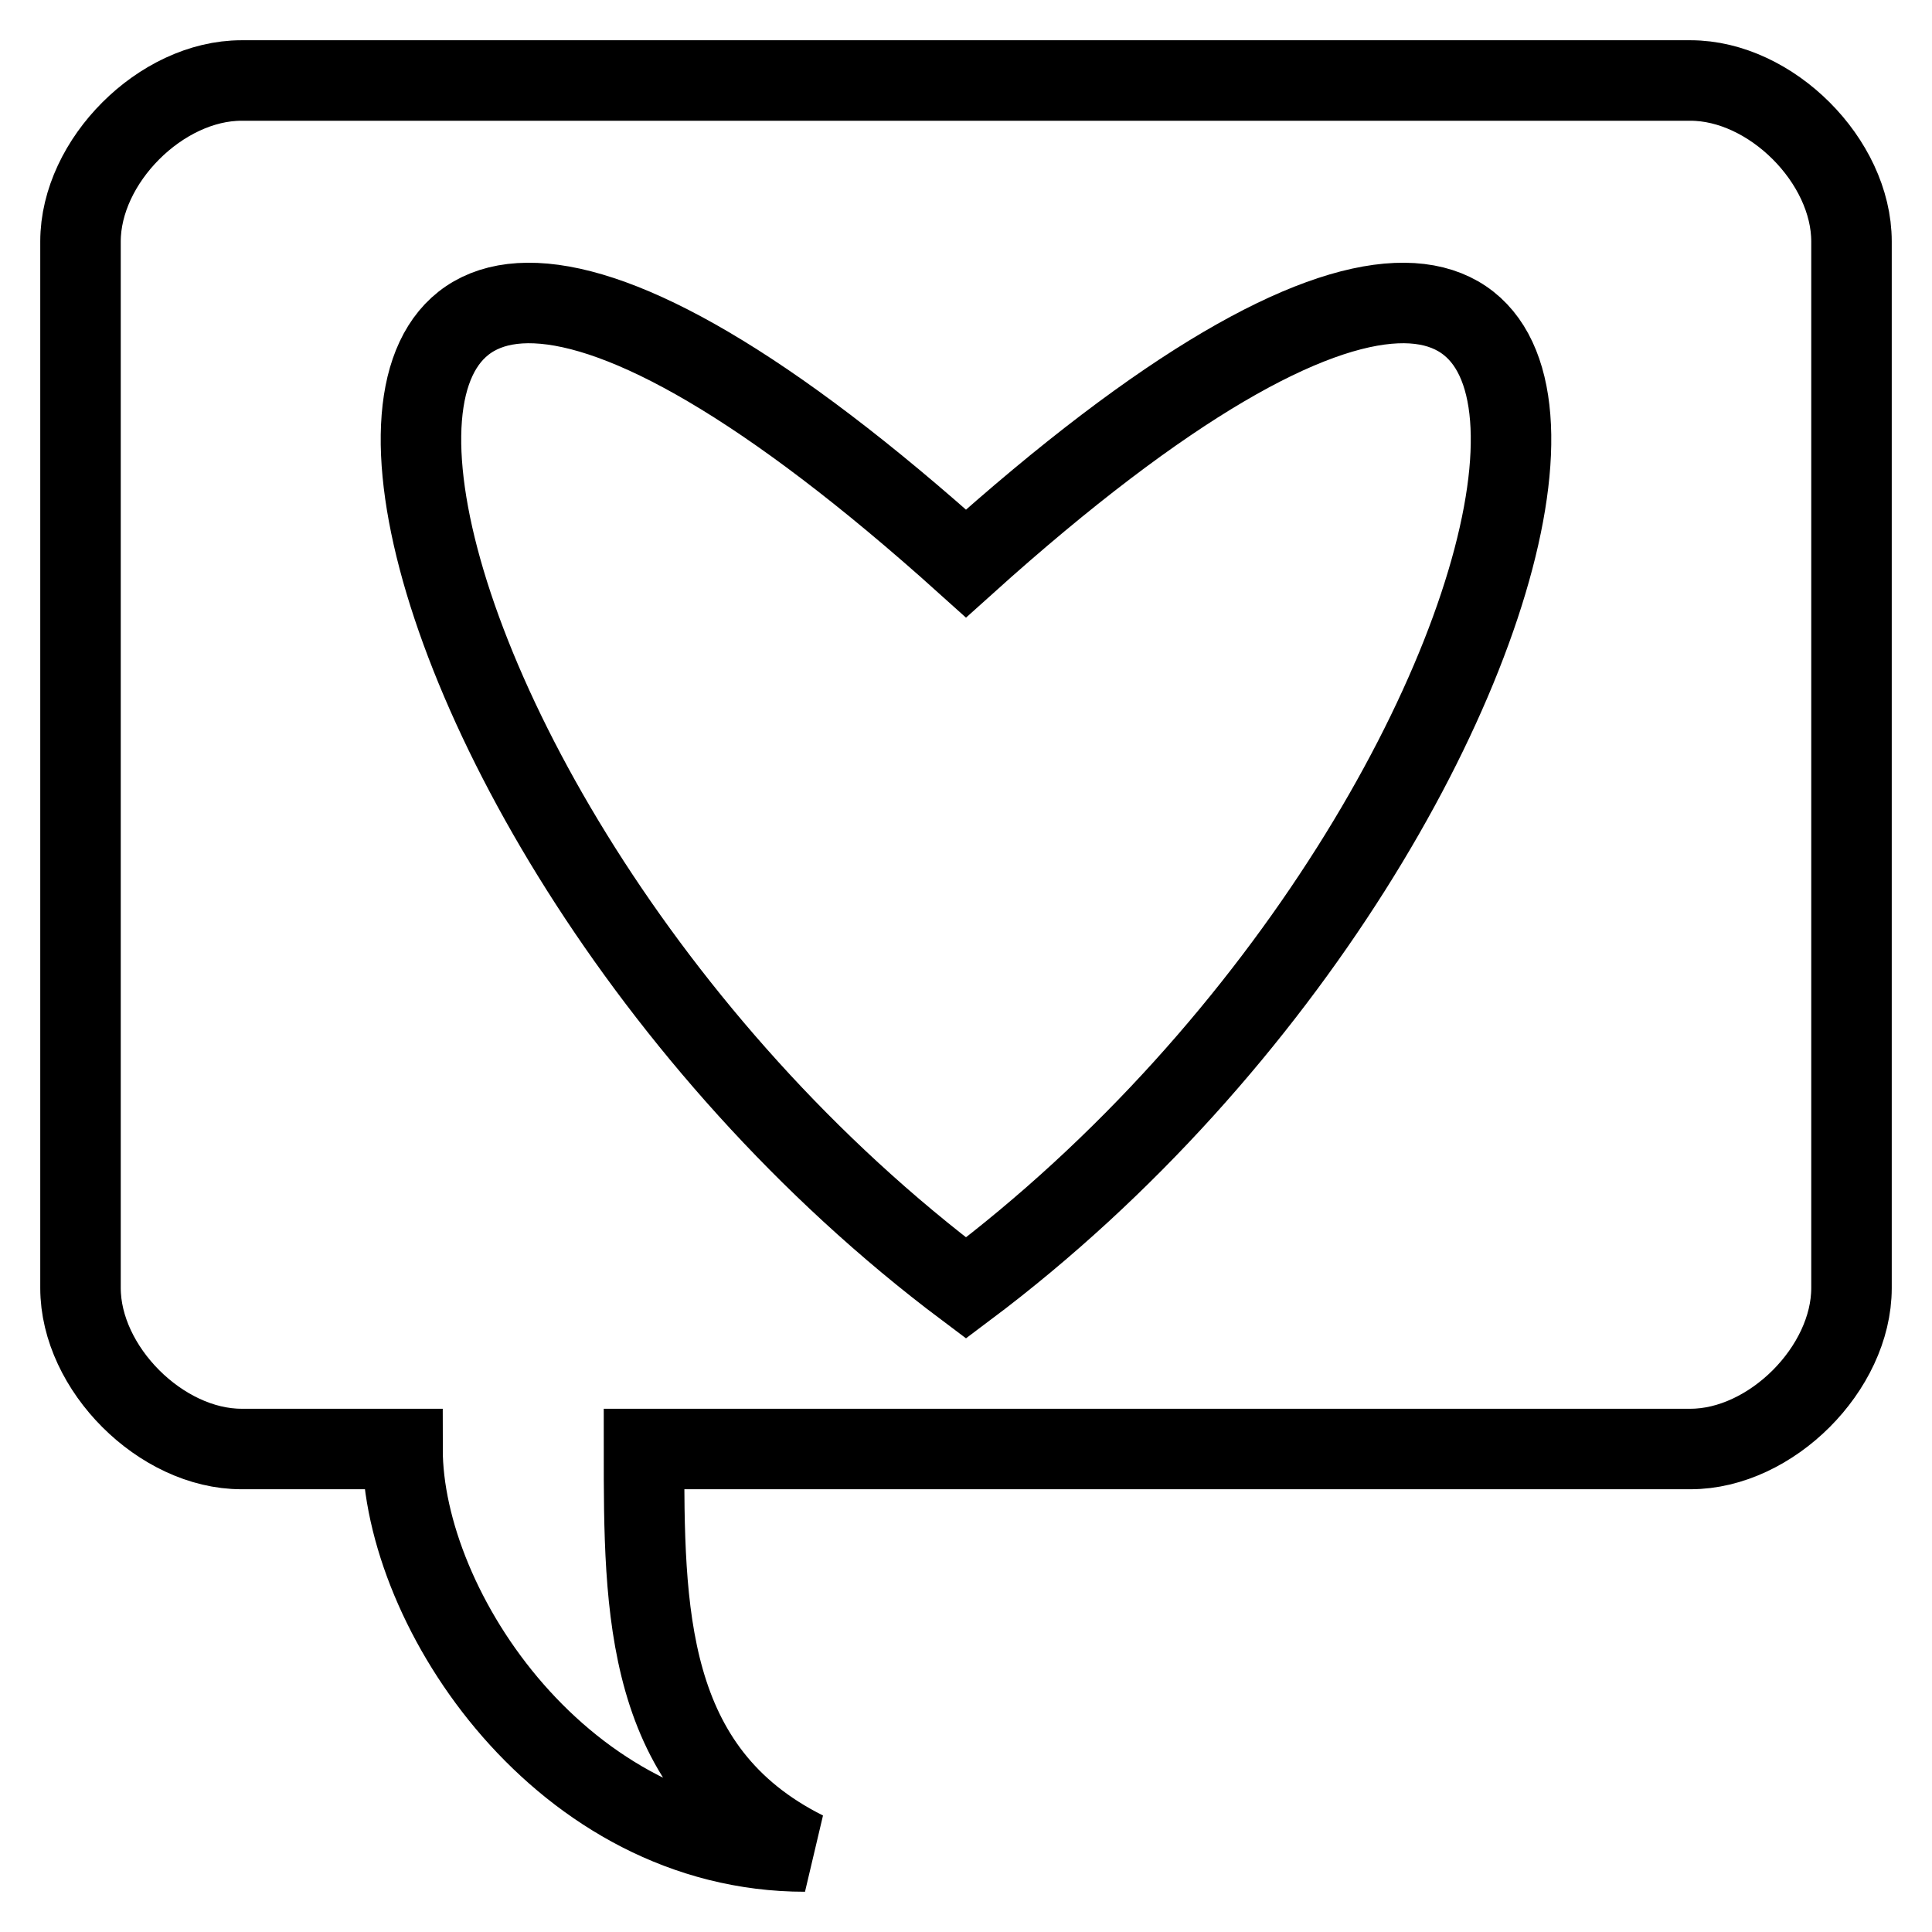 <svg xmlns="http://www.w3.org/2000/svg" aria-label="Social Media" stroke="currentColor" fill="none" height="24" width="24" viewBox="0 0 24 24">
  <path d="M 1,3 C 1,2 2,1 3,1 h 18 c 1,0 2,1 2,2 v 13 c 0,1 -1,2 -2,2 H 8 c 0,2 0,4 2,5 C 7,23 5,20 5,18 H 3 C 2,18 1,17 1,16 Z m 11,4 c -10,-9 -8,3 0,9 8,-6 10,-18 0,-9 z" />
</svg>
